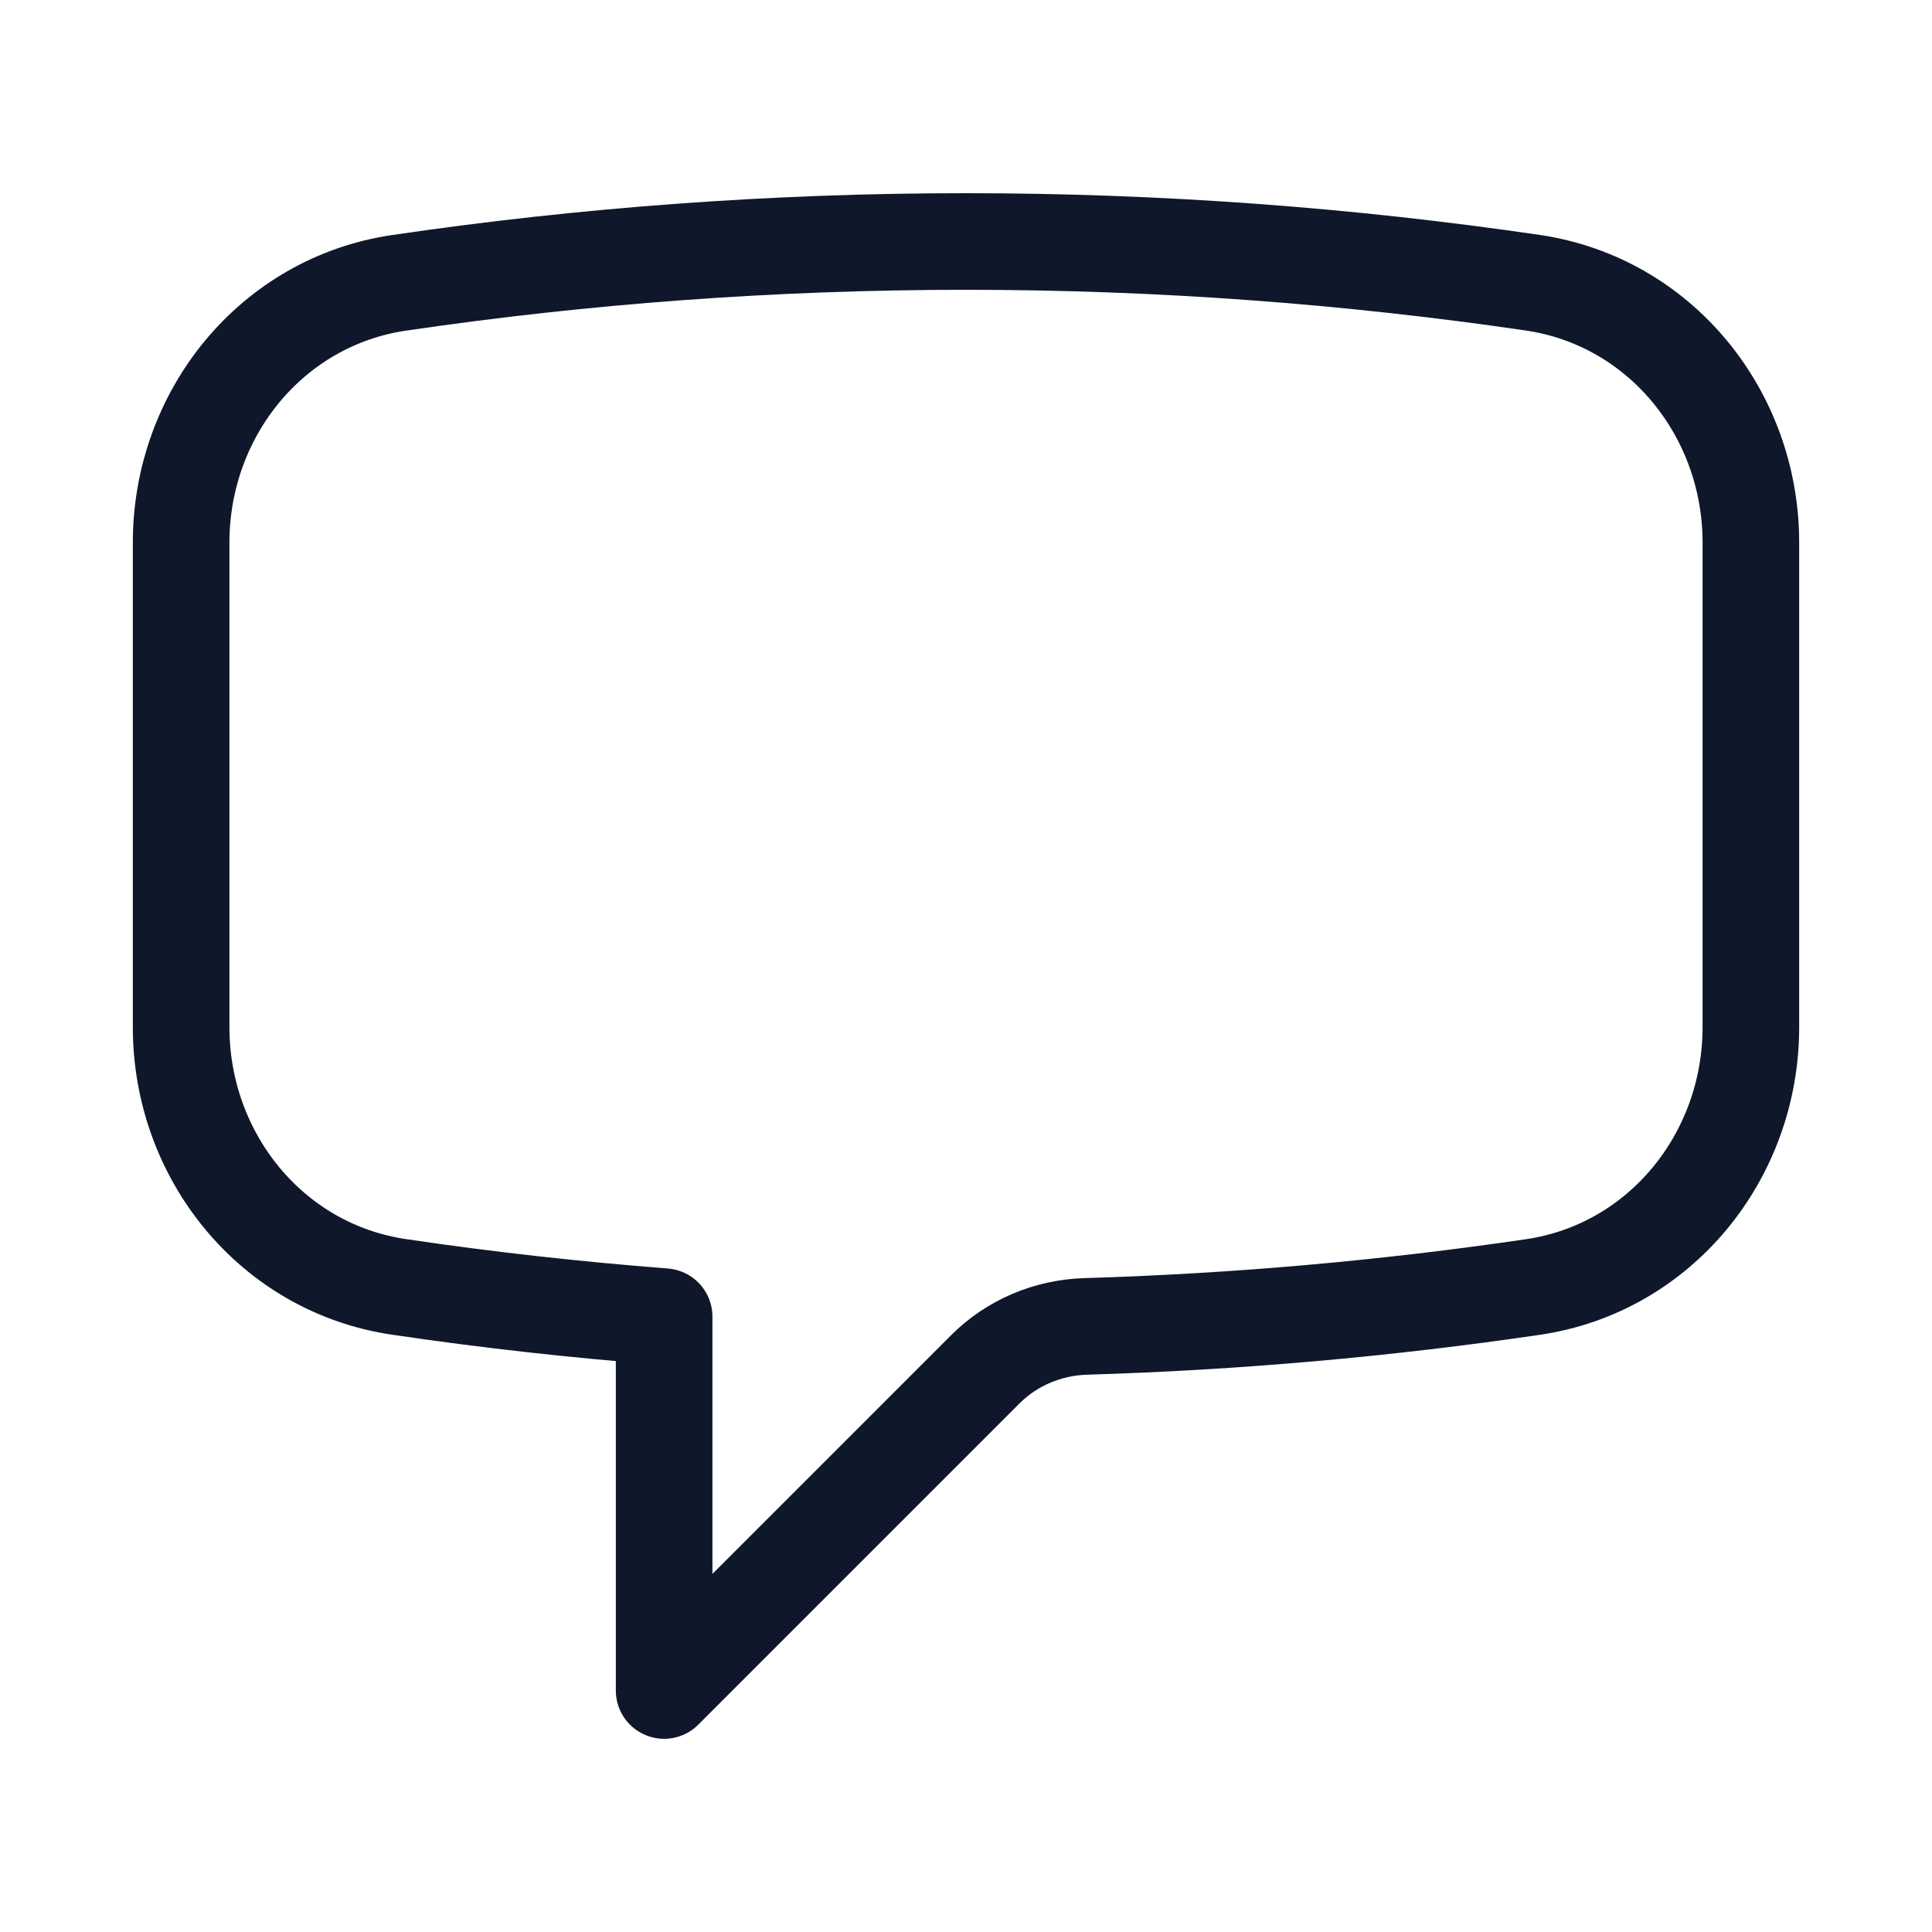 <svg width="20" height="20" viewBox="0 0 20 20" fill="none" xmlns="http://www.w3.org/2000/svg">
<path d="M1.875 10.633C1.875 11.967 2.811 13.128 4.131 13.322C5.036 13.456 5.951 13.558 6.875 13.63V17.5L10.2 14.175C10.476 13.899 10.848 13.743 11.238 13.731C12.806 13.684 14.351 13.546 15.869 13.323C17.189 13.129 18.125 11.967 18.125 10.633V5.617C18.125 4.283 17.189 3.122 15.869 2.927C13.953 2.646 11.994 2.5 10 2.5C8.006 2.5 6.047 2.646 4.131 2.928C2.811 3.122 1.875 4.283 1.875 5.617V10.633Z" stroke="#0F172A" stroke-linecap="round" stroke-linejoin="round"/>
</svg>
